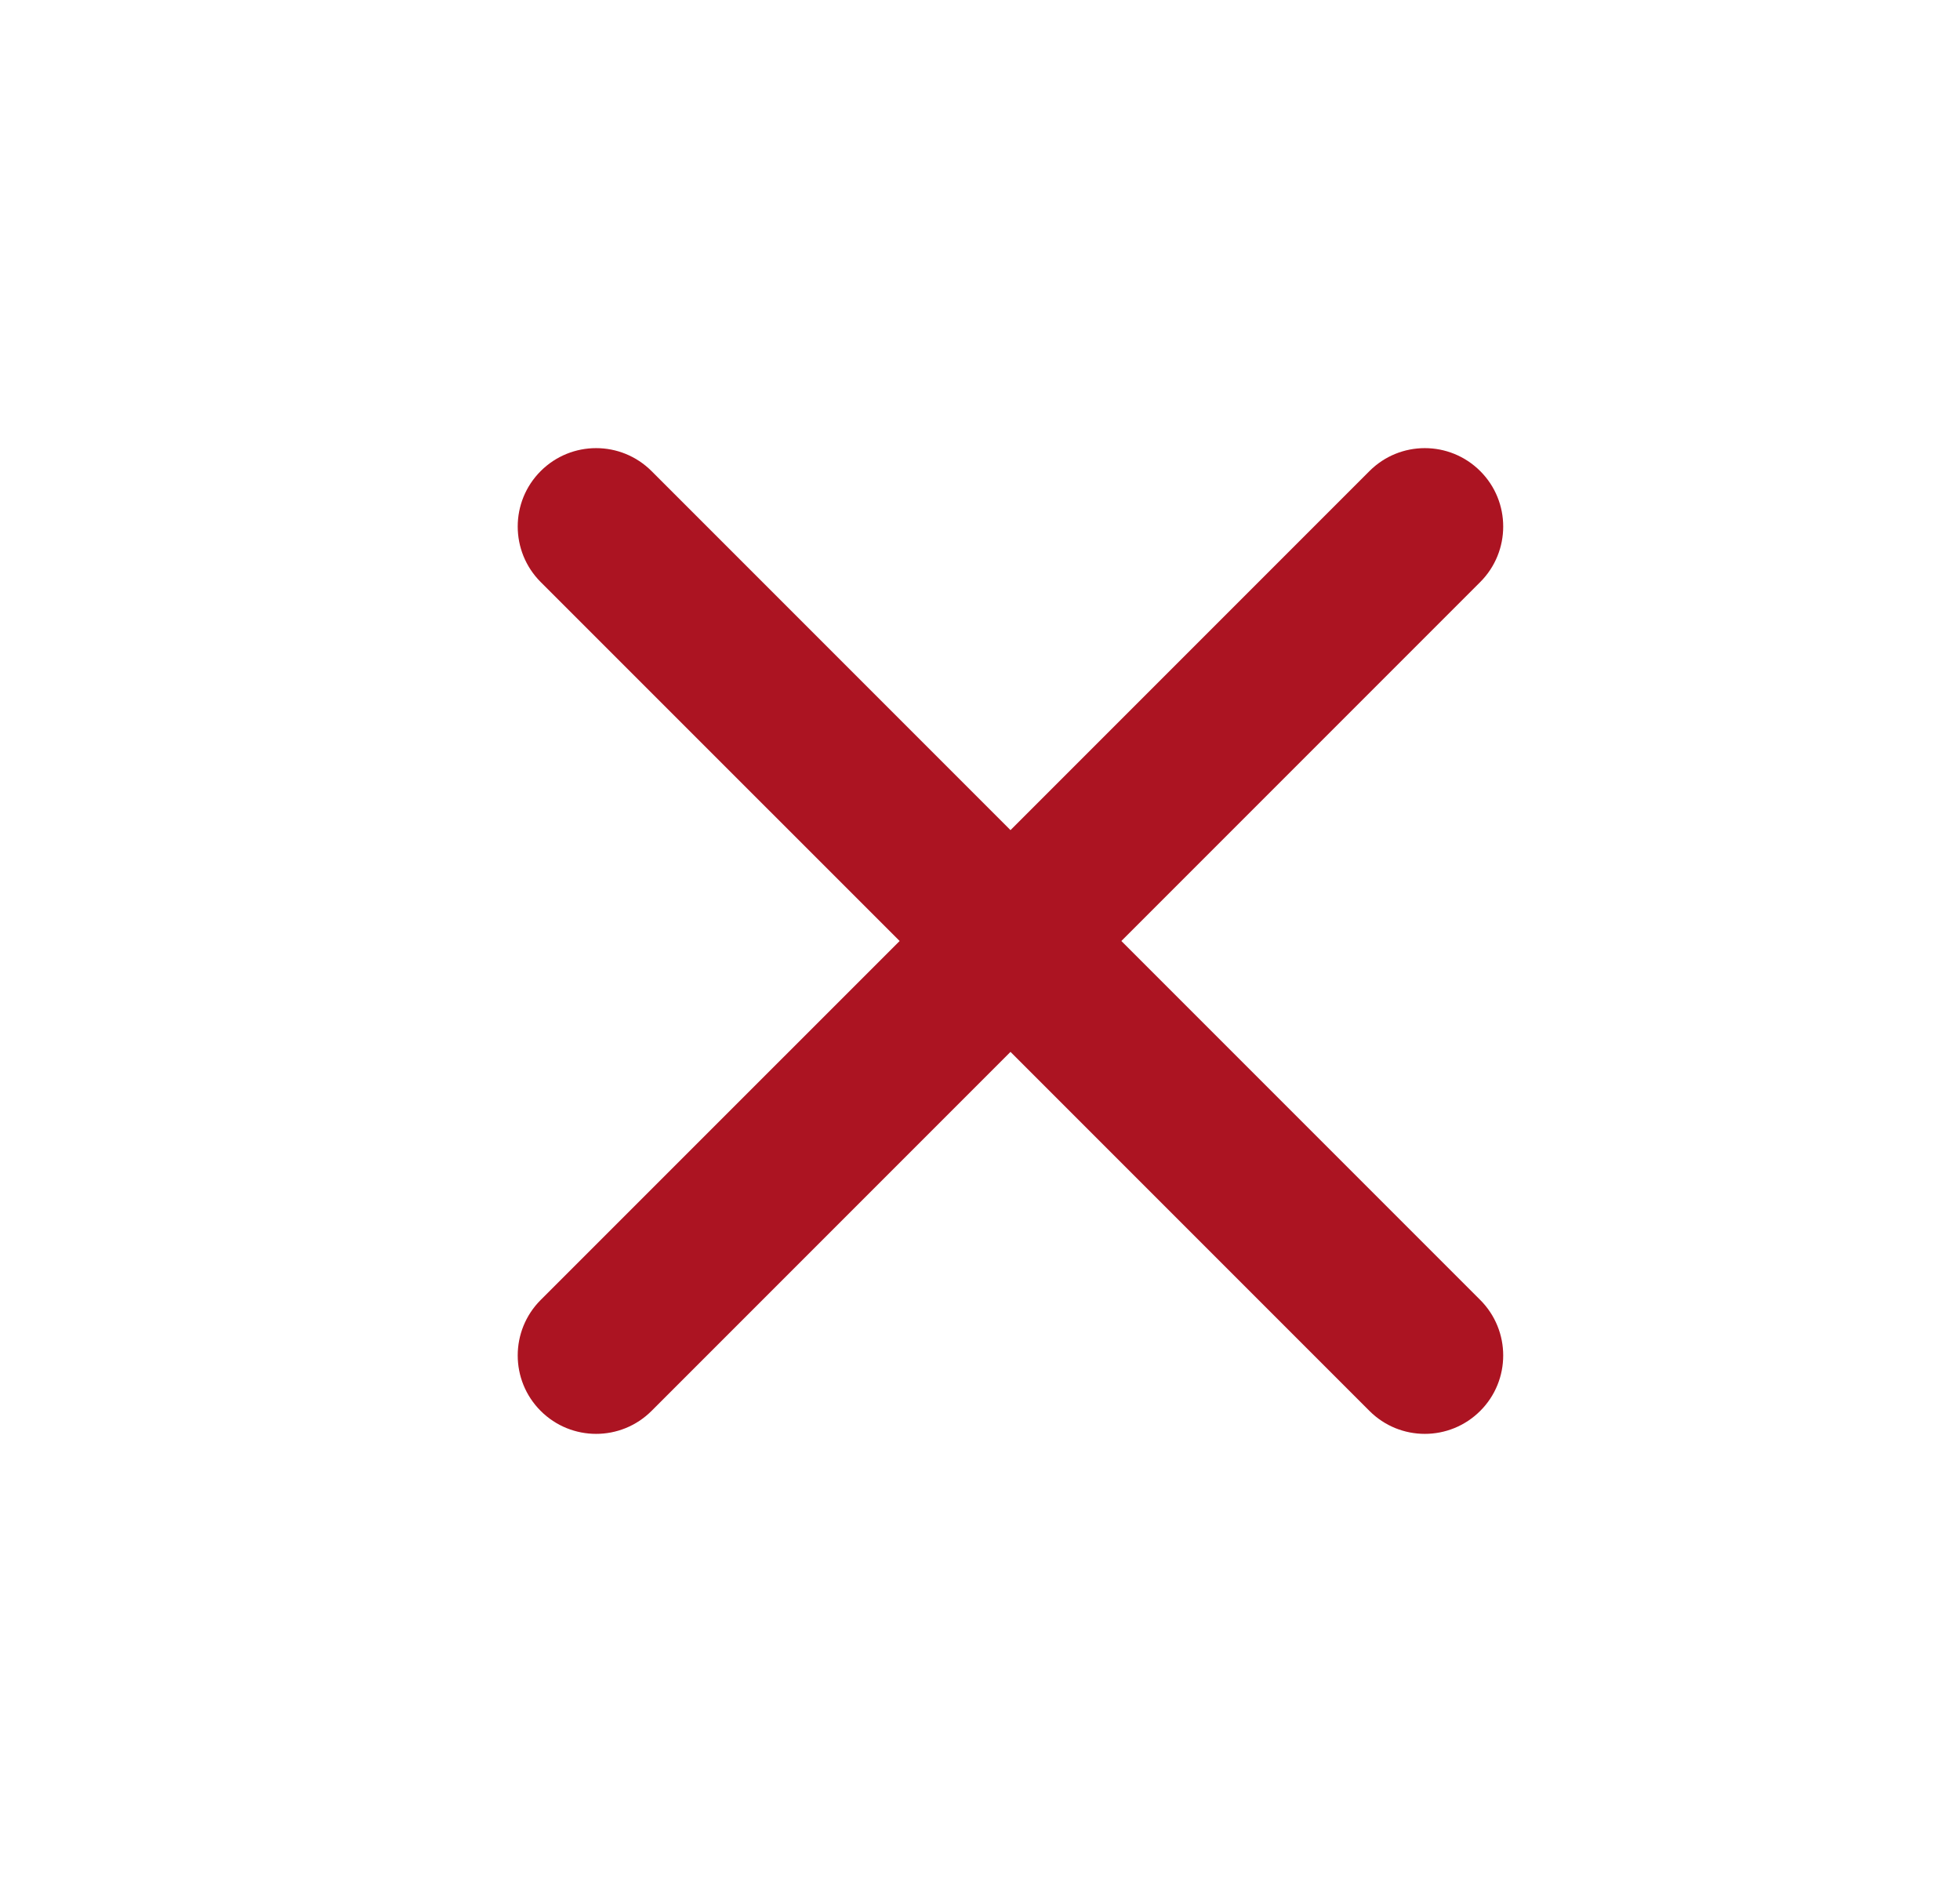 <svg width="25" height="24" viewBox="0 0 25 24" fill="none" xmlns="http://www.w3.org/2000/svg">
<path fill-rule="evenodd" clip-rule="evenodd" d="M18.881 6.008C19.271 6.398 19.271 7.031 18.881 7.422L14.303 12L18.881 16.578C19.271 16.969 19.271 17.602 18.881 17.992C18.49 18.383 17.857 18.383 17.467 17.992L12.889 13.414L8.311 17.992C7.92 18.383 7.287 18.383 6.896 17.992C6.506 17.602 6.506 16.969 6.896 16.578L11.475 12L6.896 7.422C6.506 7.031 6.506 6.398 6.896 6.008C7.287 5.617 7.92 5.617 8.311 6.008L12.889 10.586L17.467 6.008C17.857 5.617 18.49 5.617 18.881 6.008Z" fill="#AC1422"/>
</svg>
